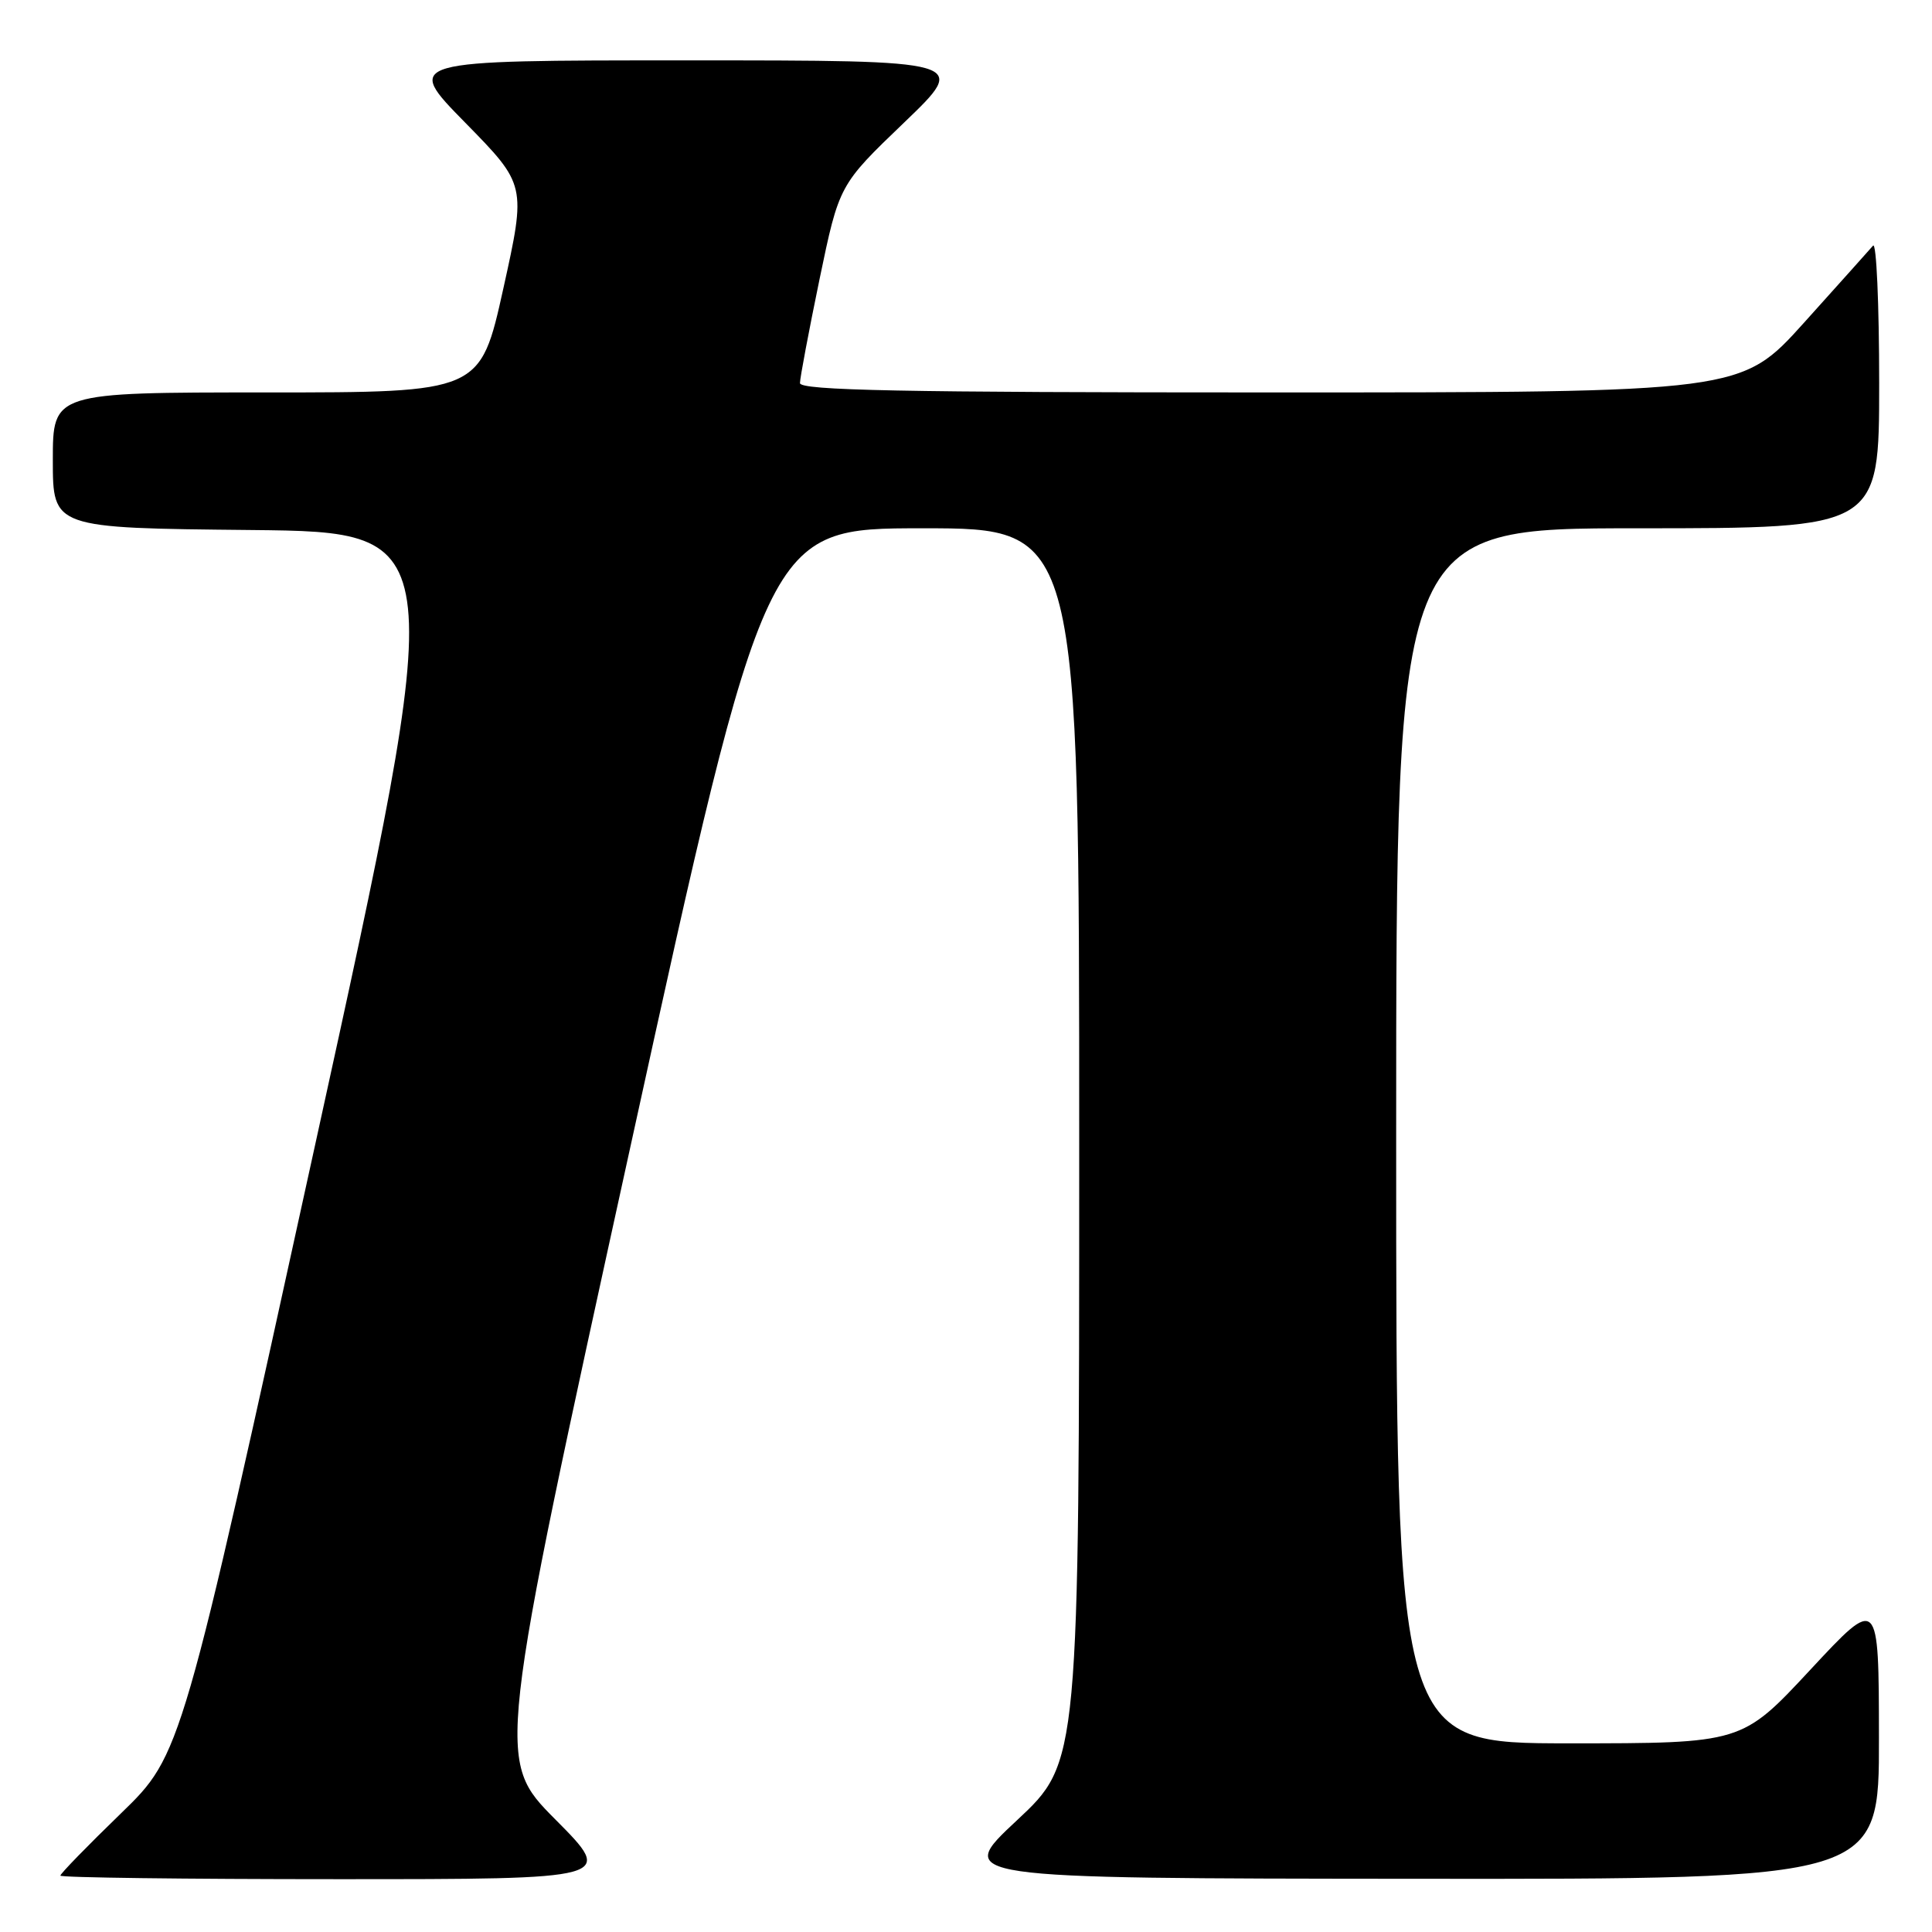 <?xml version="1.0" encoding="UTF-8" standalone="no"?>
<!DOCTYPE svg PUBLIC "-//W3C//DTD SVG 1.1//EN" "http://www.w3.org/Graphics/SVG/1.1/DTD/svg11.dtd" >
<svg xmlns="http://www.w3.org/2000/svg" xmlns:xlink="http://www.w3.org/1999/xlink" version="1.1" viewBox="0 0 256 256">
 <g >
 <path fill="currentColor"
d=" M 73.59 241.09 C 65.72 233.17 65.72 233.17 83.61 151.59 C 101.50 70.00 101.50 70.00 122.25 70.00 C 143.00 70.00 143.00 70.00 143.00 151.75 C 143.00 233.50 143.00 233.50 134.75 241.20 C 126.50 248.90 126.50 248.90 187.75 248.95 C 249.00 249.00 249.00 249.00 248.97 230.25 C 248.95 211.50 248.95 211.50 239.88 221.25 C 230.81 231.00 230.81 231.00 207.90 231.00 C 185.00 231.00 185.00 231.00 185.00 150.50 C 185.00 70.00 185.00 70.00 217.00 70.00 C 249.00 70.00 249.00 70.00 249.00 50.80 C 249.00 40.24 248.63 32.03 248.19 32.55 C 247.74 33.07 243.63 37.66 239.05 42.75 C 230.72 52.00 230.72 52.00 168.36 52.00 C 119.39 52.00 106.00 51.73 106.00 50.76 C 106.00 50.08 107.17 43.89 108.59 37.01 C 111.19 24.50 111.19 24.50 119.79 16.25 C 128.39 8.00 128.39 8.00 90.97 8.00 C 53.54 8.00 53.54 8.00 61.64 16.25 C 69.73 24.50 69.73 24.50 66.69 38.25 C 63.64 52.00 63.64 52.00 35.32 52.00 C 7.00 52.00 7.00 52.00 7.00 60.98 C 7.00 69.97 7.00 69.97 33.28 70.23 C 59.56 70.50 59.56 70.50 41.80 151.50 C 24.05 232.50 24.05 232.50 16.03 240.28 C 11.61 244.56 8.00 248.27 8.00 248.53 C 8.00 248.79 24.53 249.00 44.73 249.00 C 81.45 249.00 81.45 249.00 73.59 241.09 Z "/>
</g>
</svg>